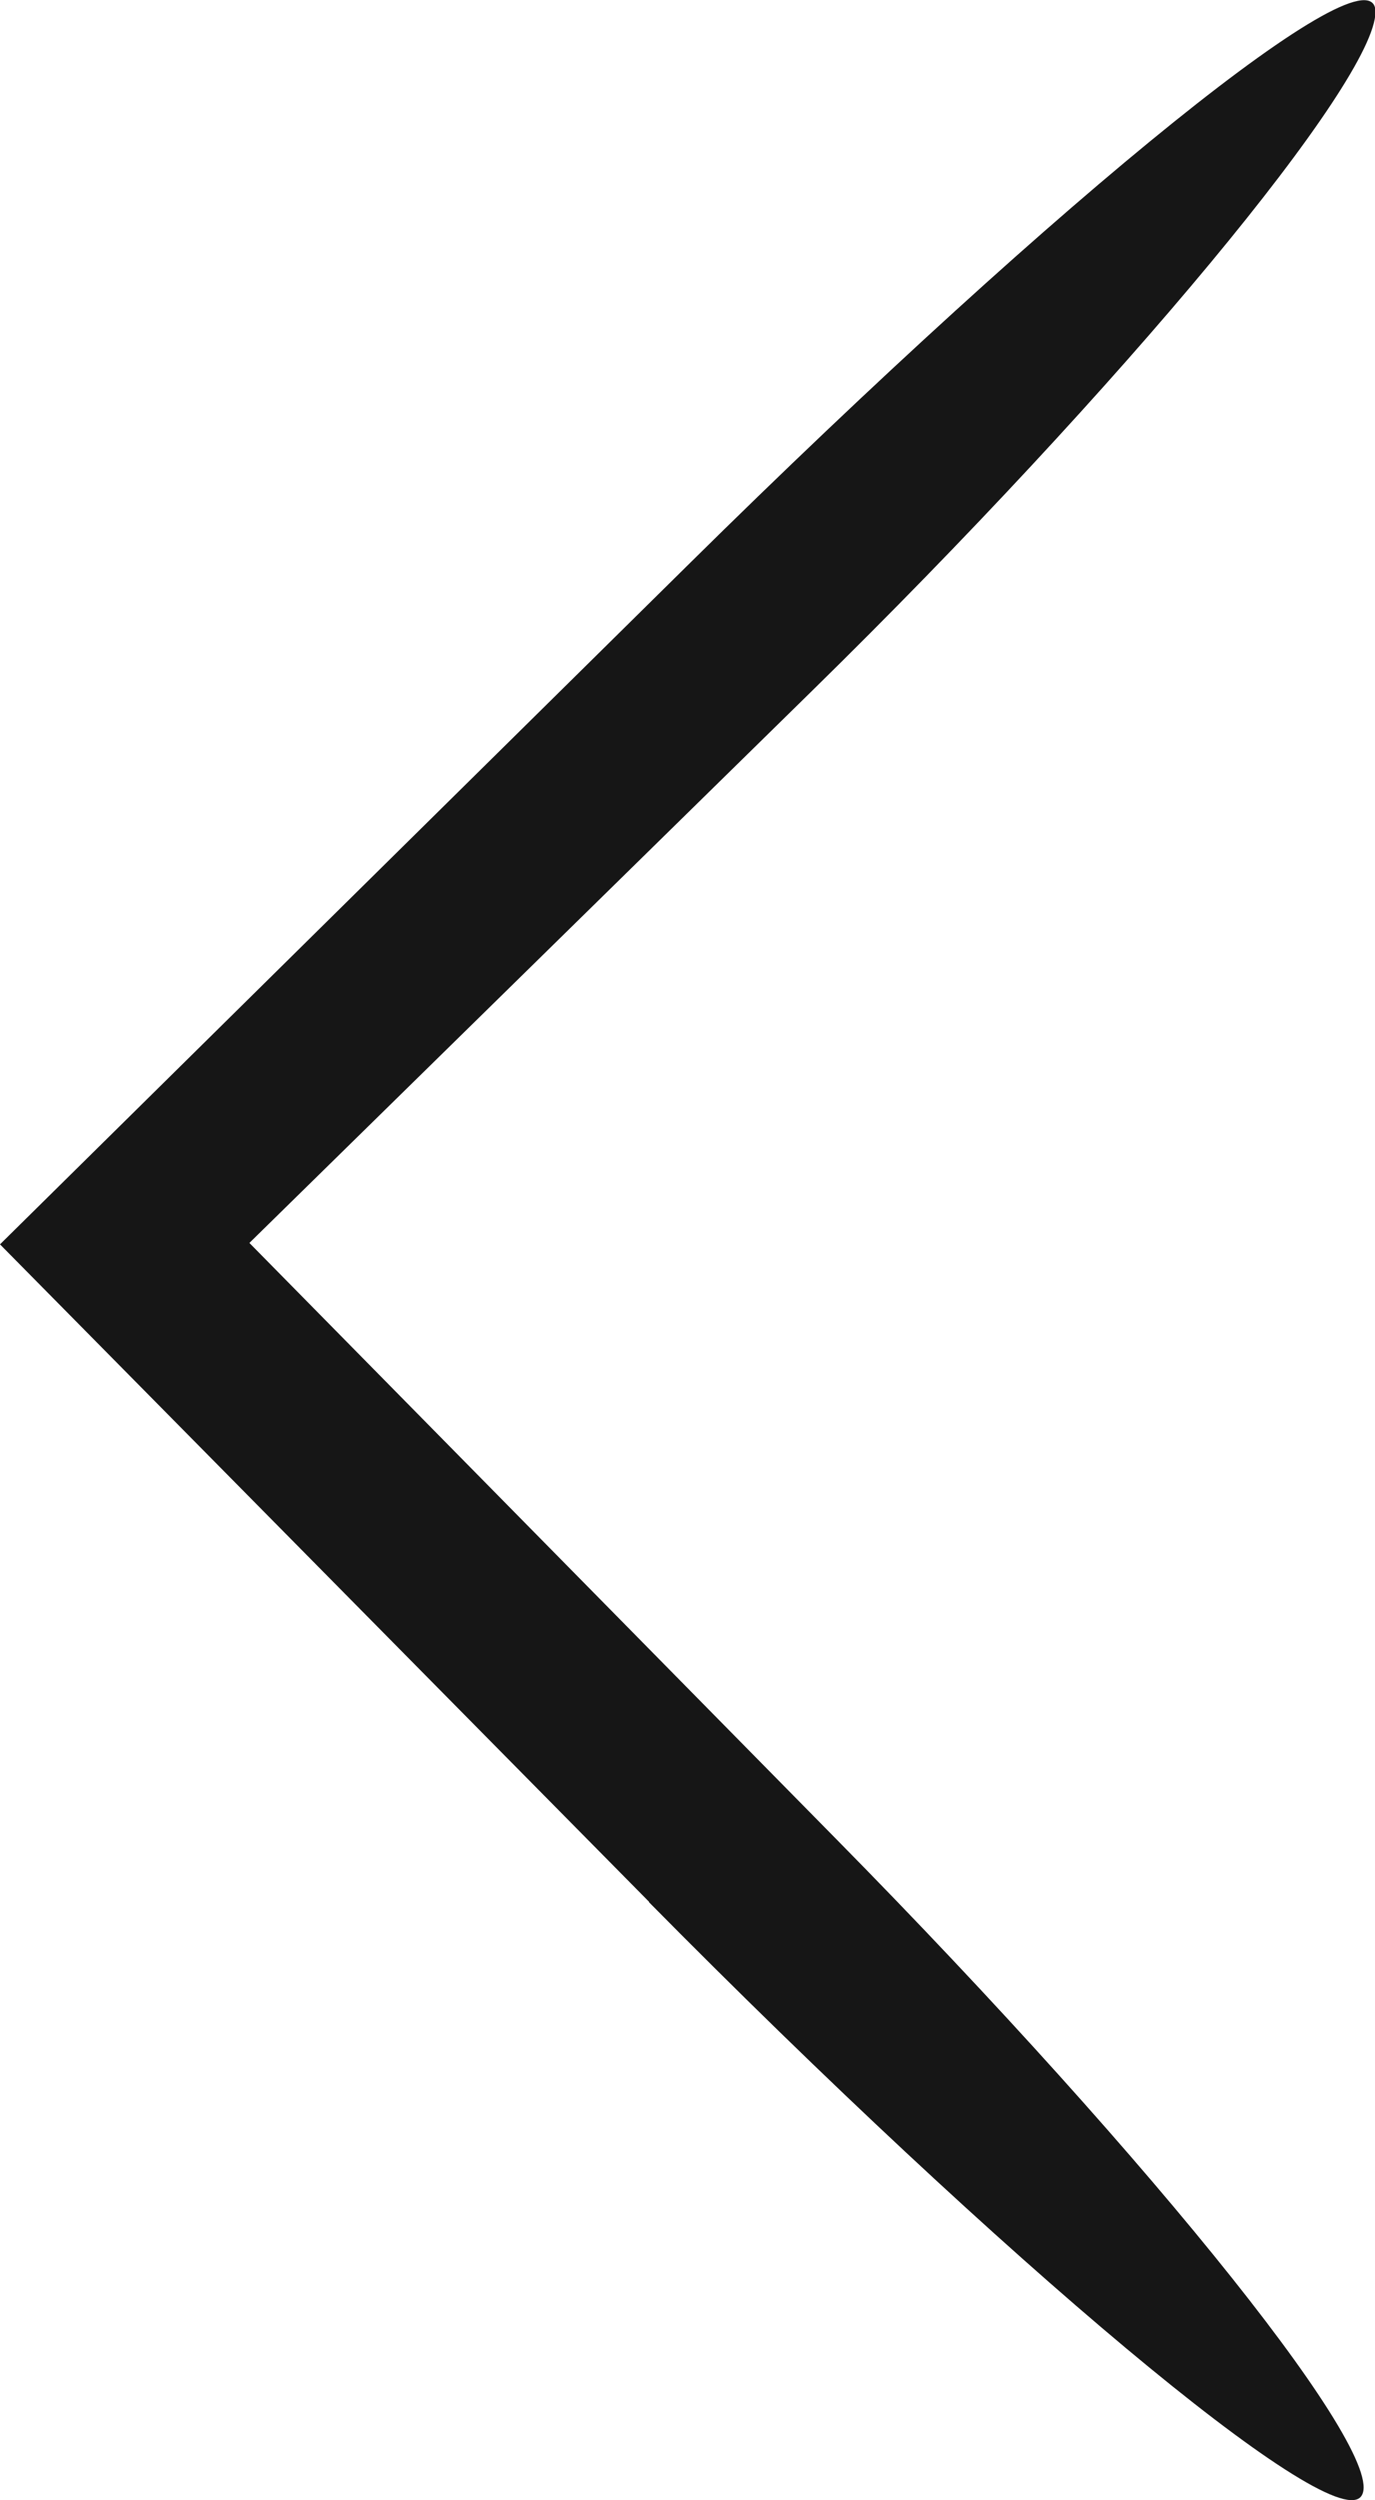 <?xml version="1.0" encoding="UTF-8" standalone="no"?>
<!-- Created with Inkscape (http://www.inkscape.org/) -->

<svg
   xmlns:dc="http://purl.org/dc/elements/1.1/"
   xmlns:cc="http://creativecommons.org/ns#"
   xmlns:rdf="http://www.w3.org/1999/02/22-rdf-syntax-ns#"
   xmlns:svg="http://www.w3.org/2000/svg"
   xmlns="http://www.w3.org/2000/svg"
   xmlns:sodipodi="http://sodipodi.sourceforge.net/DTD/sodipodi-0.dtd"
   xmlns:inkscape="http://www.inkscape.org/namespaces/inkscape"
   width="2.911mm"
   height="5.29mm"
   viewBox="0 0 2.911 5.29"
   version="1.1"
   id="svg3905"
   inkscape:version="0.92.3 (2405546, 2018-03-11)"
   sodipodi:docname="prev.svg">
  <defs
     id="defs3899" />
  <sodipodi:namedview
     id="base"
     pagecolor="#ffffff"
     bordercolor="#666666"
     borderopacity="1.0"
     inkscape:pageopacity="0.0"
     inkscape:pageshadow="2"
     inkscape:zoom="1.979899"
     inkscape:cx="96.358983"
     inkscape:cy="-34.325263"
     inkscape:document-units="mm"
     inkscape:current-layer="layer1"
     showgrid="false"
     fit-margin-top="0"
     fit-margin-left="0"
     fit-margin-right="0"
     fit-margin-bottom="0"
     inkscape:window-width="1366"
     inkscape:window-height="705"
     inkscape:window-x="-8"
     inkscape:window-y="-8"
     inkscape:window-maximized="1" />
  <g
     inkscape:label="Layer 1"
     inkscape:groupmode="layer"
     id="layer1"
     transform="translate(-119.973,-192.877)">
    <path
       style="fill:#161616;stroke-width:0.265"
       d="m 121.347,196.901 -1.374,-1.391 1.456,-1.437 c 0.801,-0.791 1.456,-1.318 1.456,-1.171 0,0.147 -0.536,0.793 -1.192,1.436 l -1.192,1.169 1.242,1.261 c 0.683,0.693 1.182,1.32 1.11,1.393 -0.072,0.072 -0.75,-0.494 -1.506,-1.259 z"
       id="path3918"
       inkscape:connector-curvature="0" />
  </g>
</svg>
